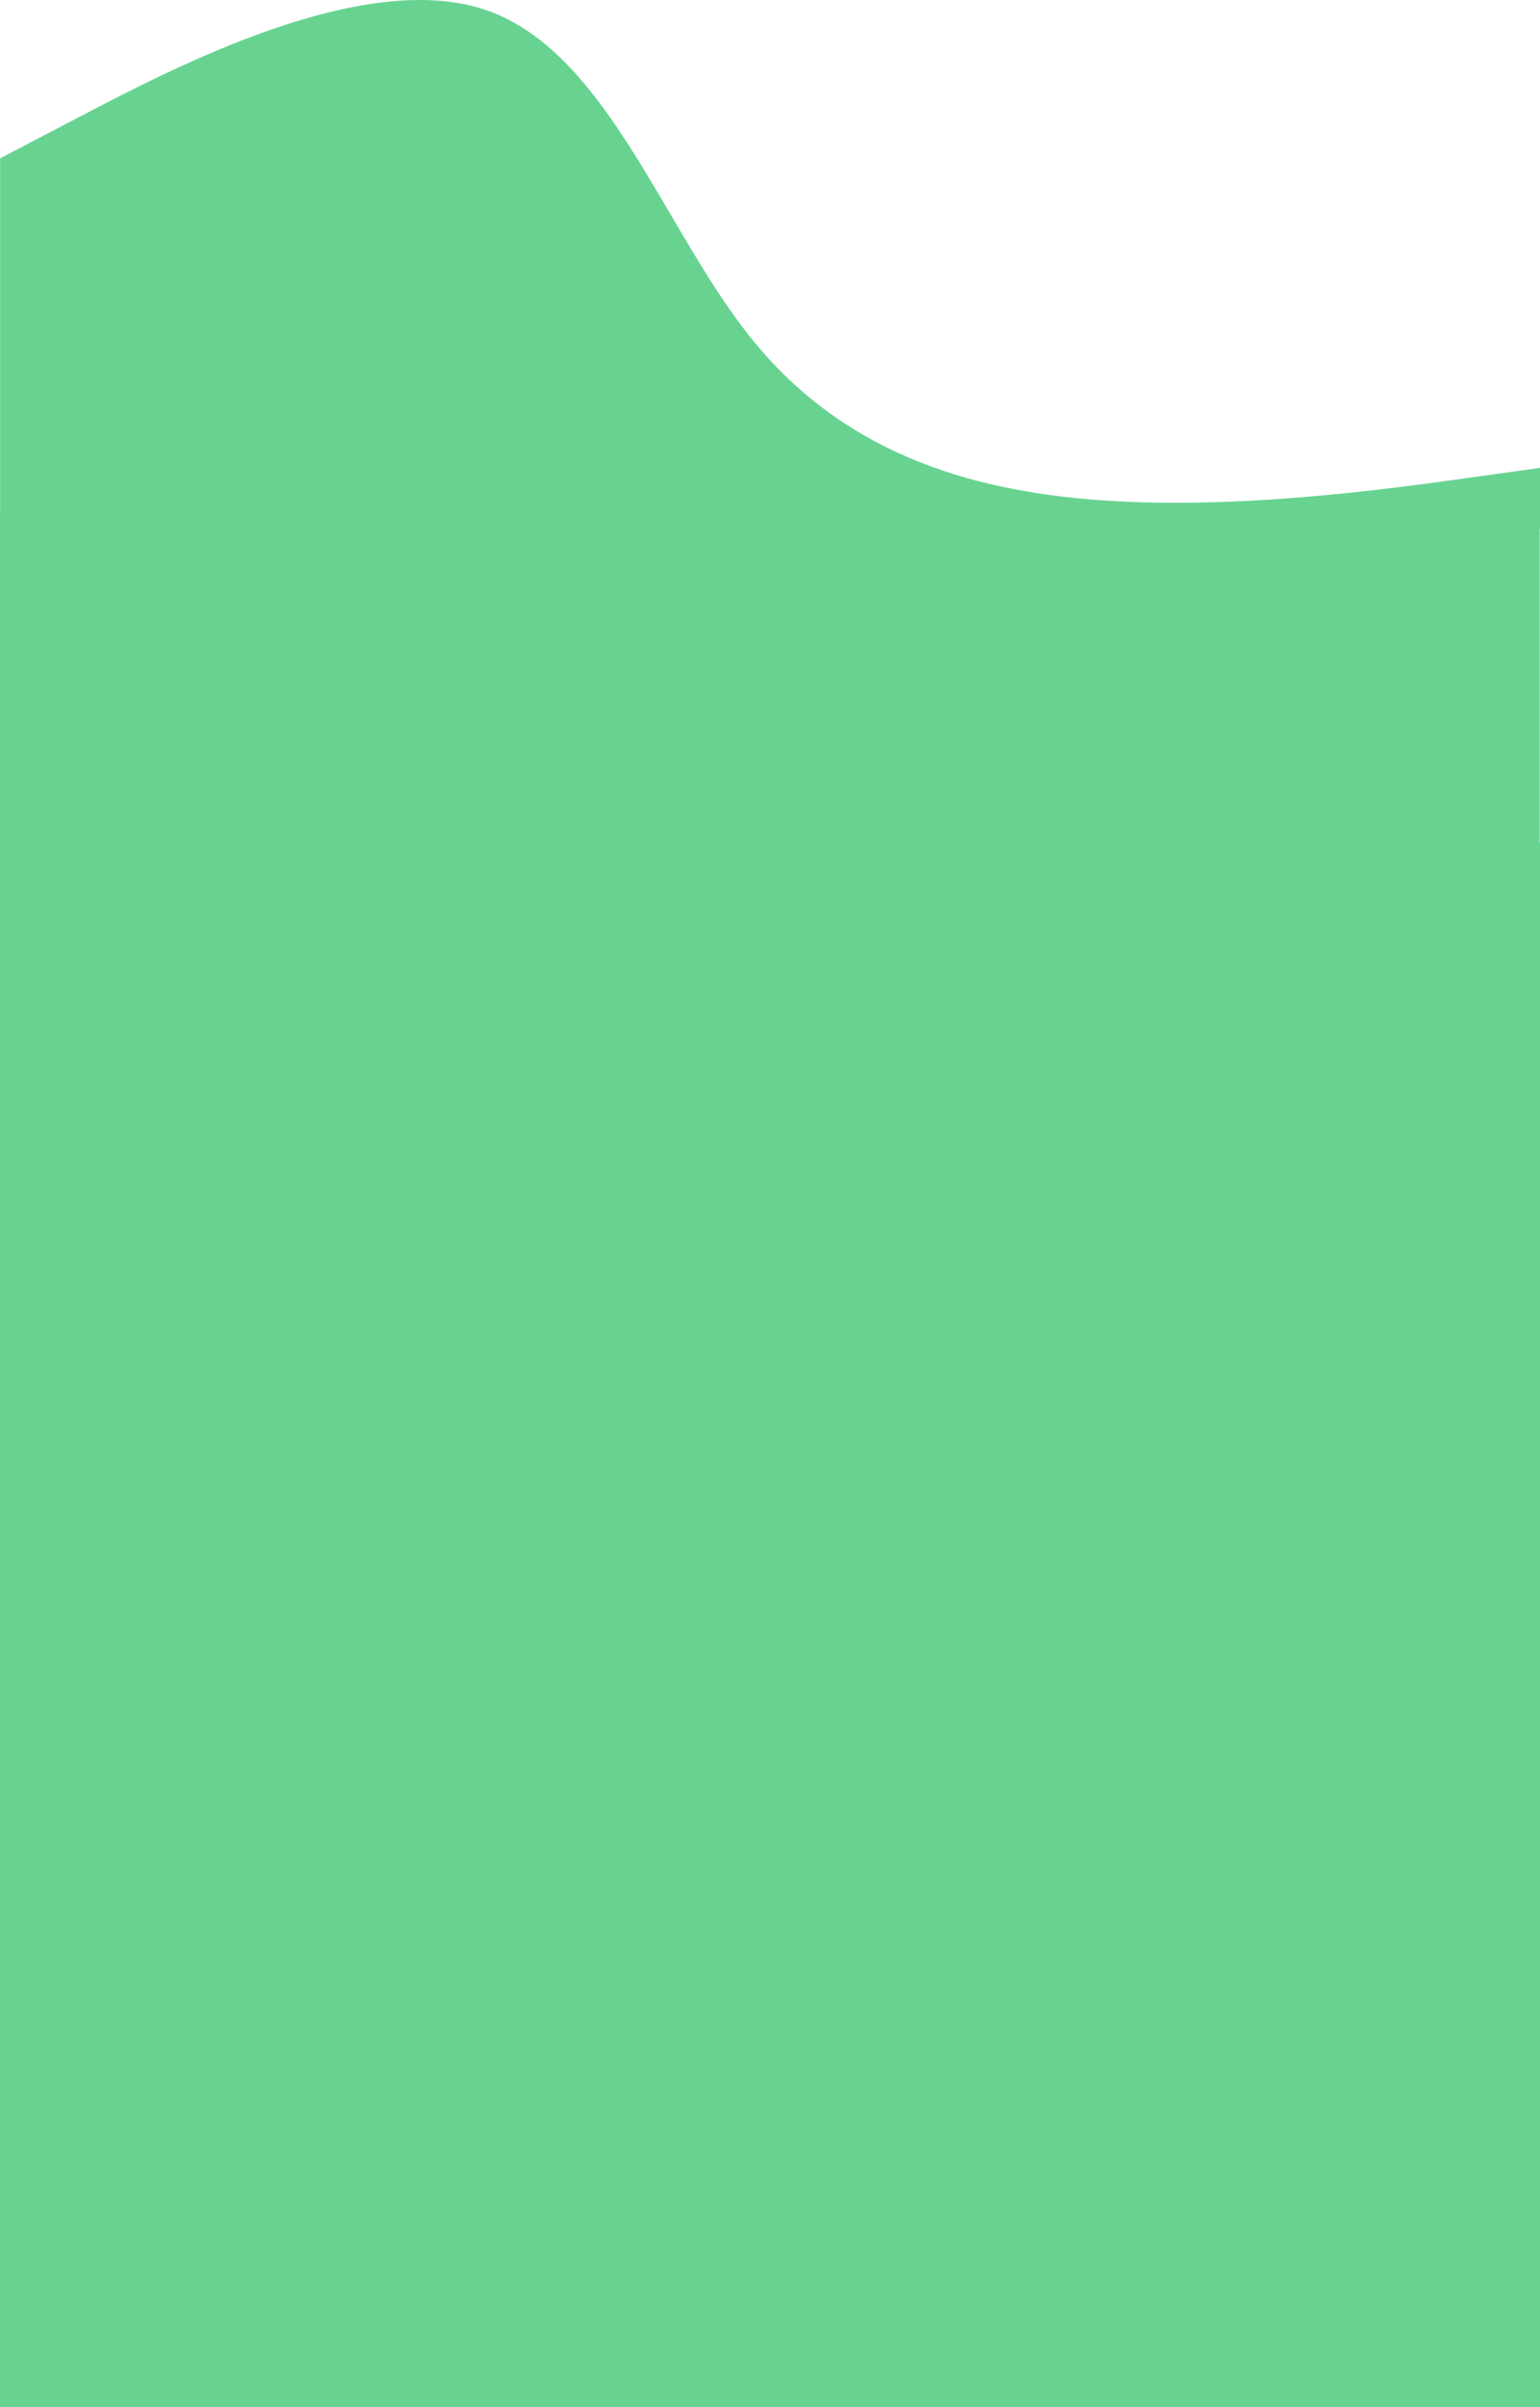 <svg width="1920" height="3000" viewBox="0 0 1920 3000" fill="none" xmlns="http://www.w3.org/2000/svg">
<path fill-rule="evenodd" clip-rule="evenodd" d="M0 638.608V658.627V1050V3000H1920V1050H1919.61V658.627H1920V583.113L1826.02 596.195L1826 596.198C1731.59 609.338 1542.82 635.612 1372.28 623.436C1201.72 611.258 1049.39 560.624 938.111 423.464C901.018 377.744 868.484 322.411 835.949 267.076L835.948 267.074C770.878 156.405 705.808 45.738 604.264 11.982C451.945 -38.652 217.554 83.767 100.359 144.977L0.104 197.339V219.188V616.608V638.608H0Z" fill="#68D391"/>
</svg>
